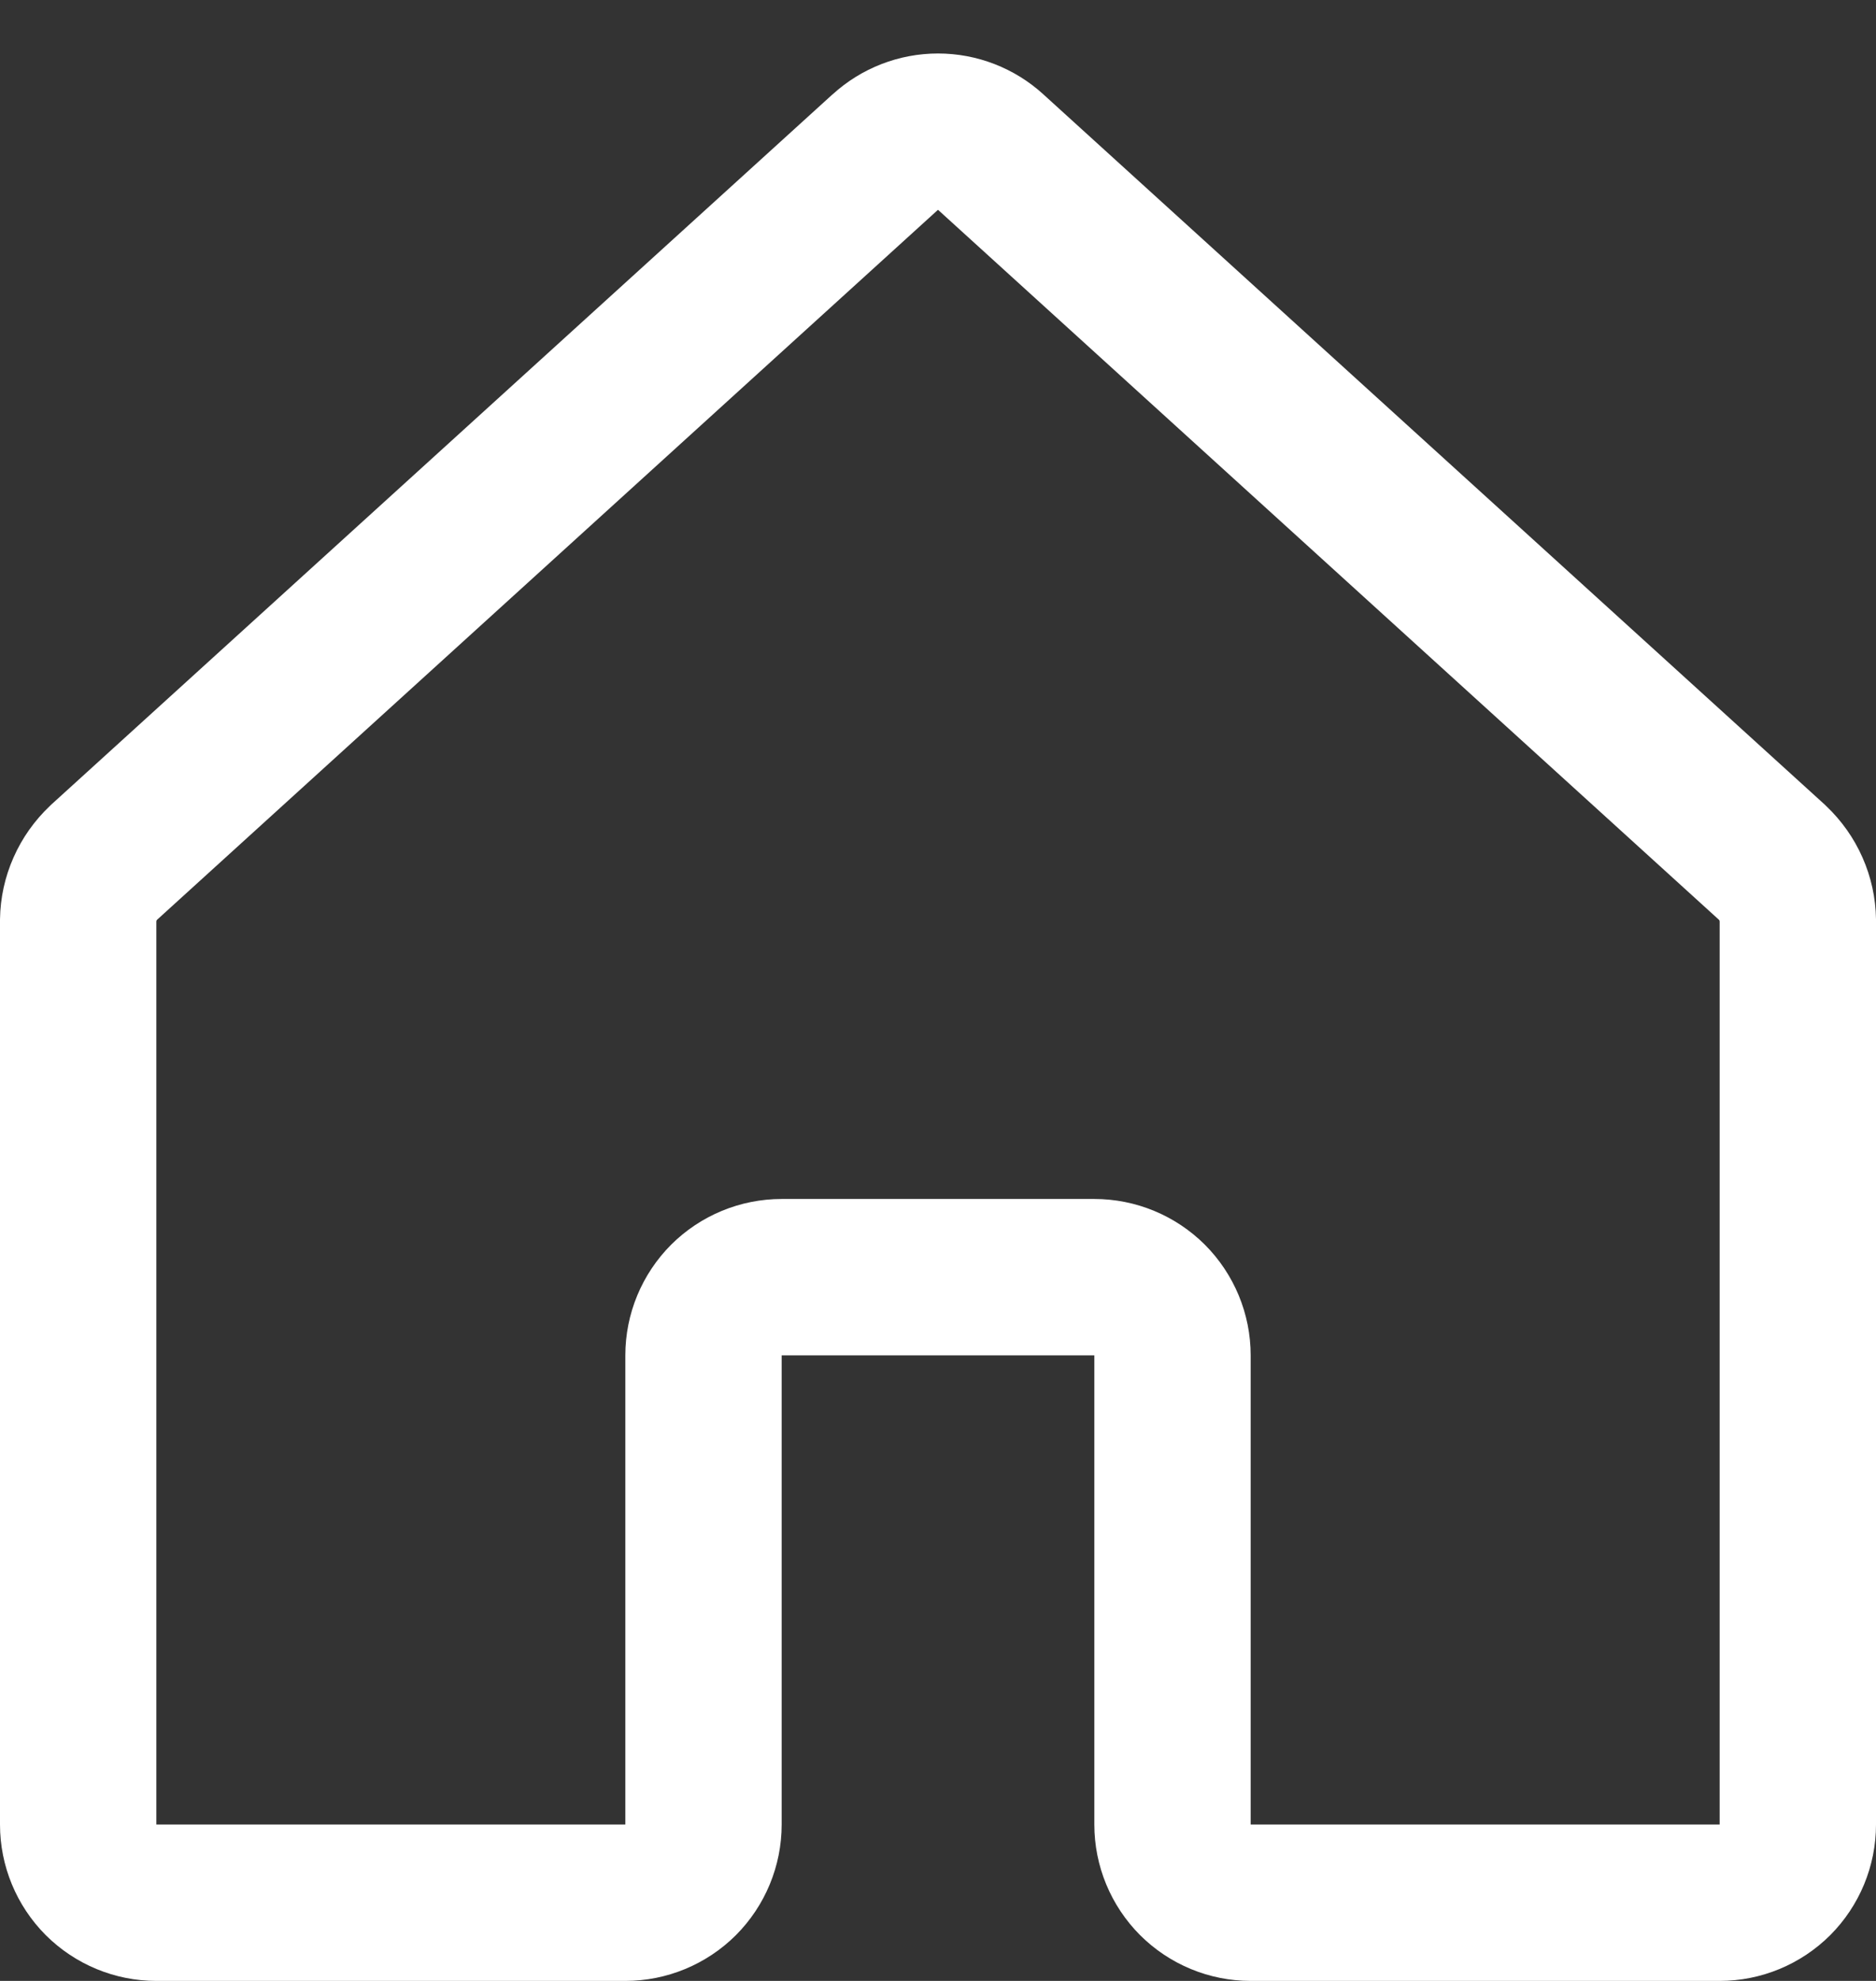 <svg width="18" height="19" viewBox="0 0 18 19" fill="none" xmlns="http://www.w3.org/2000/svg">
<rect x="0" y="0" width="18" height="19" fill="#333333" stroke="none"/>
<path fill-rule="evenodd" clip-rule="evenodd" d="M7.989 0.905C8.265 0.653 8.626 0.513 9 0.513C9.374 0.513 9.735 0.653 10.011 0.905C10.012 0.905 10.012 0.906 10.012 0.906L17.511 7.72L17.521 7.73C17.669 7.87 17.788 8.038 17.87 8.224C17.953 8.411 17.997 8.612 18 8.816L18 8.828V17.5C18 17.898 17.842 18.279 17.561 18.561C17.279 18.842 16.898 19 16.5 19H12C11.602 19 11.221 18.842 10.939 18.561C10.658 18.279 10.5 17.898 10.5 17.5V13H7.5V17.5C7.5 17.898 7.342 18.279 7.061 18.561C6.779 18.842 6.398 19 6 19H1.5C1.102 19 0.721 18.842 0.439 18.561C0.158 18.279 0 17.898 0 17.5V8.828L9.81241e-05 8.816C0.003 8.612 0.047 8.411 0.13 8.224C0.212 8.038 0.331 7.87 0.479 7.73L0.489 7.72L7.987 0.906C7.988 0.906 7.988 0.905 7.989 0.905ZM1.507 8.822L8.998 2.014L9 2.013L9.002 2.014L16.493 8.822C16.495 8.824 16.497 8.827 16.498 8.829C16.499 8.832 16.5 8.835 16.5 8.838V17.5H12V13C12 12.602 11.842 12.221 11.561 11.939C11.279 11.658 10.898 11.5 10.5 11.5H7.5C7.102 11.5 6.721 11.658 6.439 11.939C6.158 12.221 6 12.602 6 13V17.5H1.5V8.838C1.5 8.835 1.501 8.832 1.502 8.829C1.503 8.827 1.505 8.824 1.507 8.822Z" fill="white"/>
</svg>
